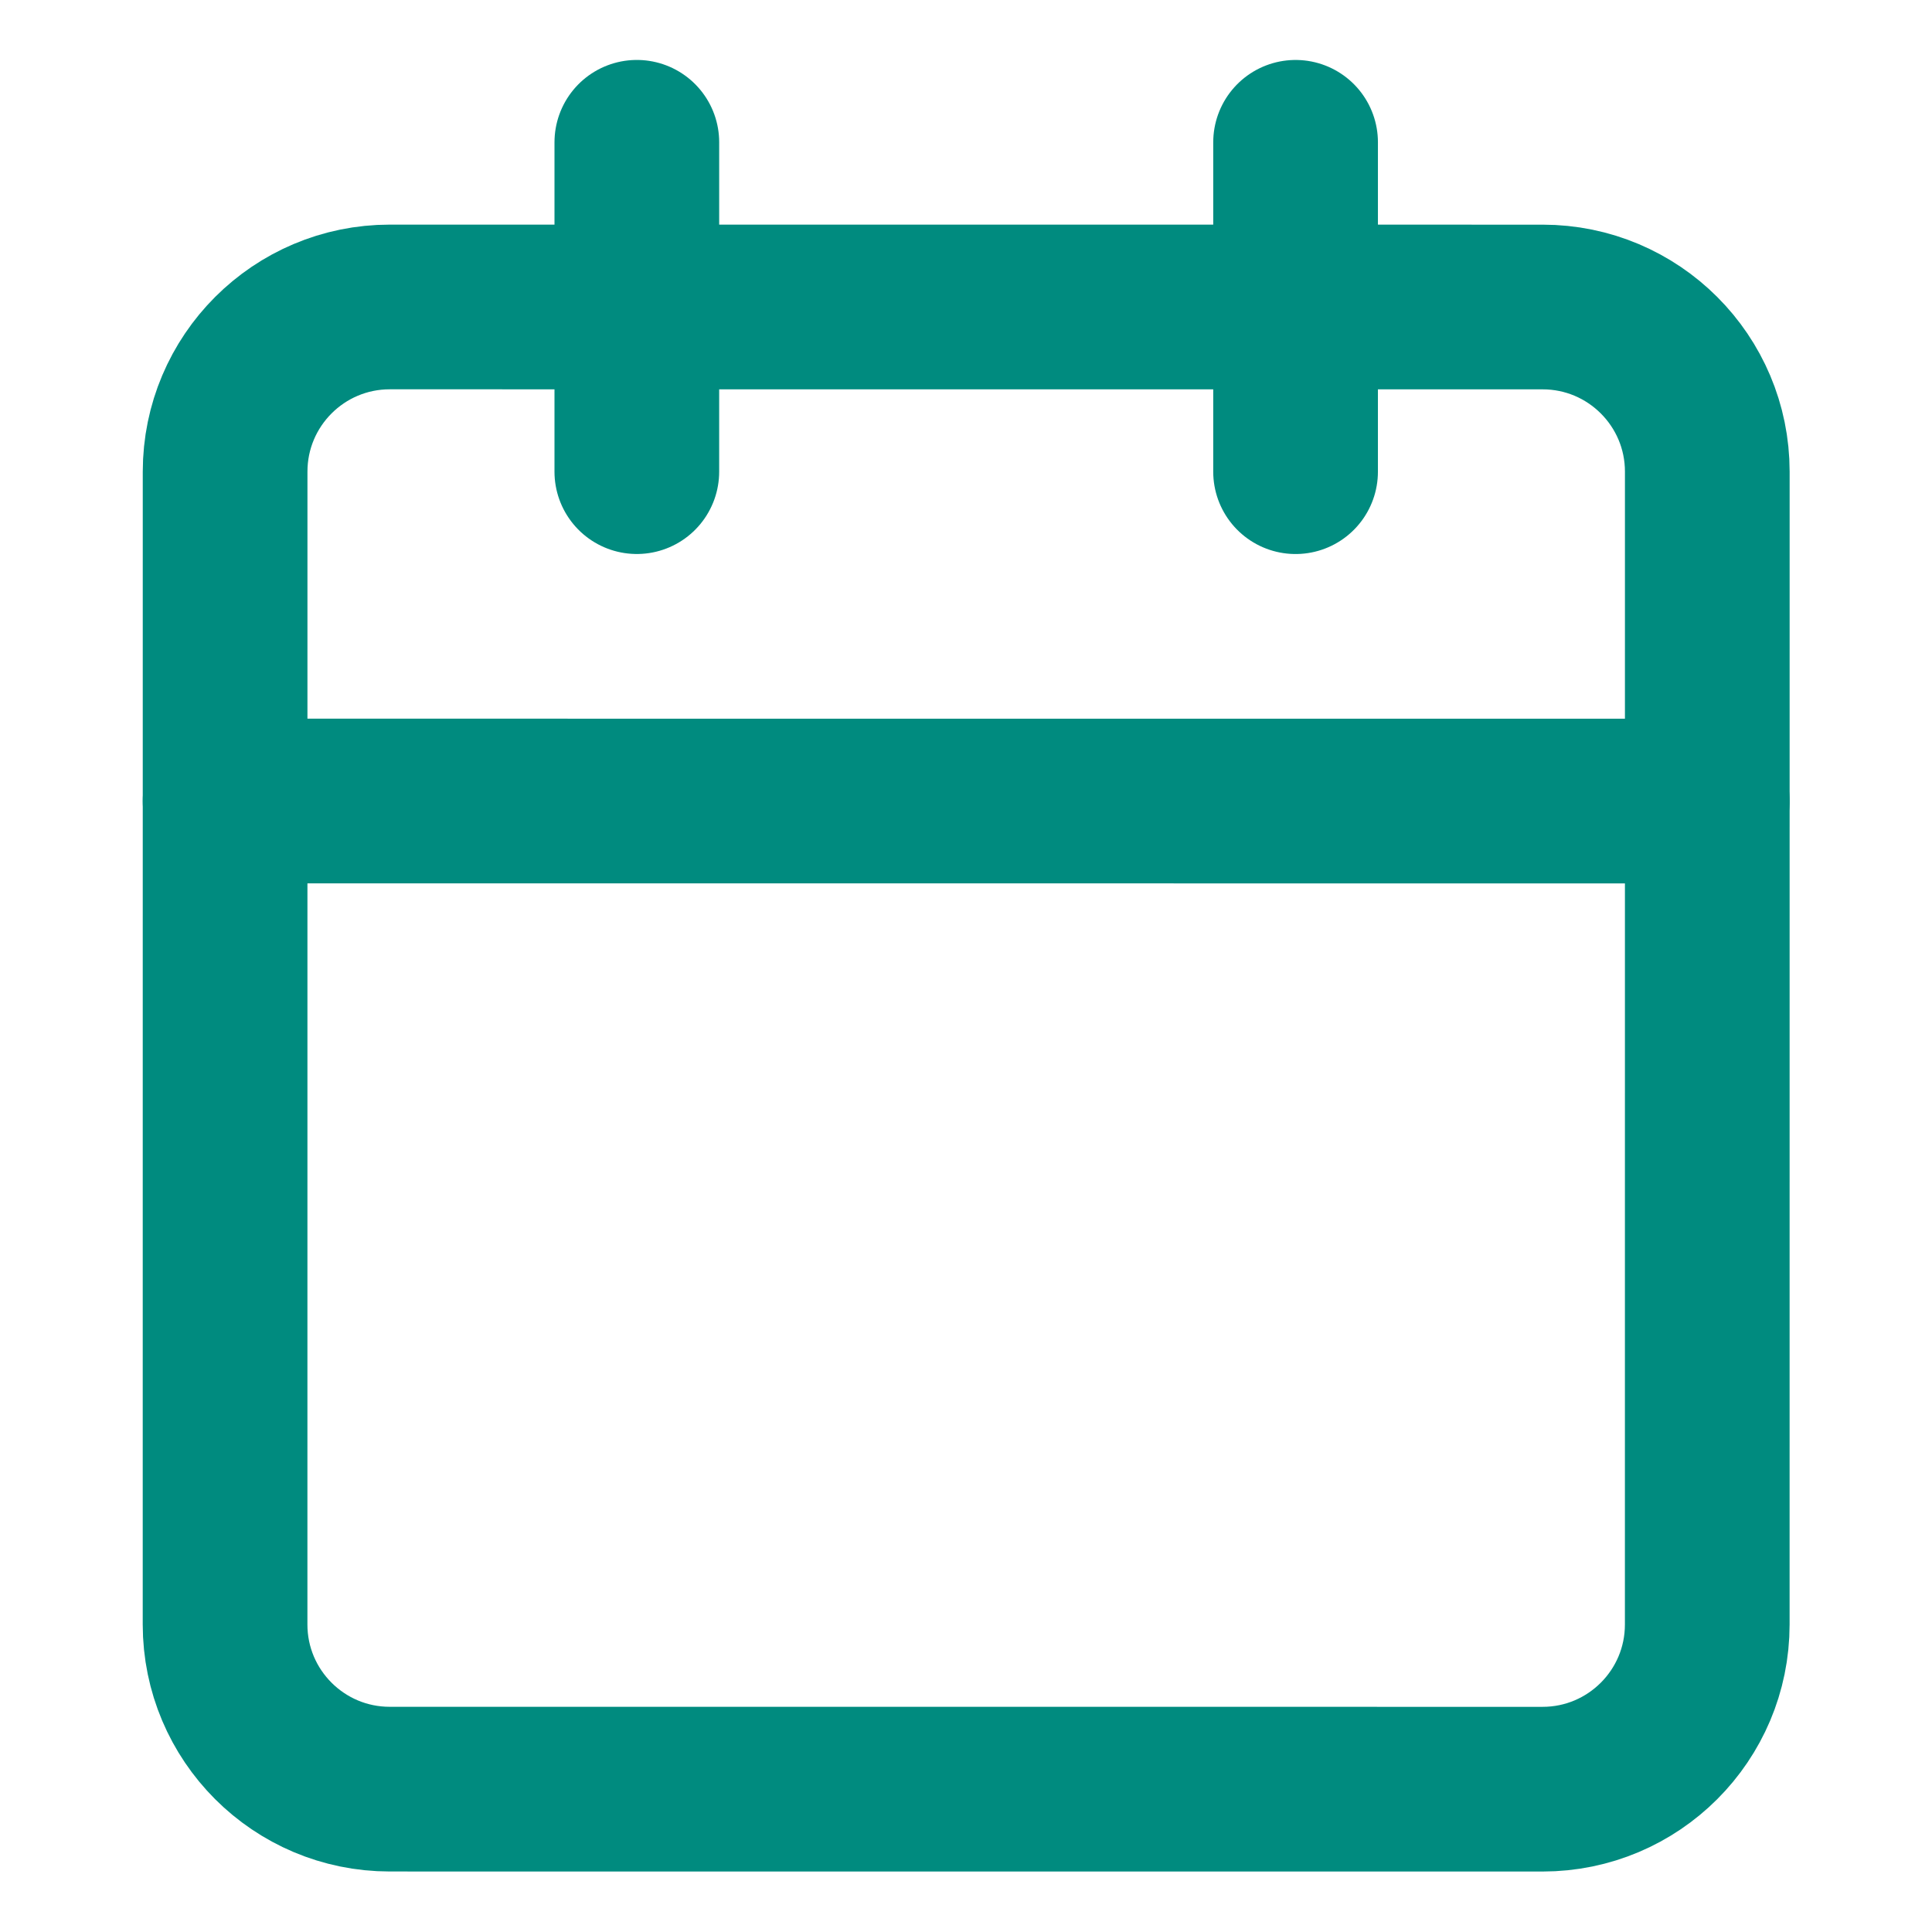 <?xml version="1.0" encoding="utf-8"?>
<!-- Generator: Adobe Illustrator 24.1.0, SVG Export Plug-In . SVG Version: 6.00 Build 0)  -->
<svg version="1.1" id="calendarIcon" xmlns="http://www.w3.org/2000/svg" xmlns:xlink="http://www.w3.org/1999/xlink" x="0px" y="0px"
	 viewBox="0 0 3000 3000" style="enable-background:new 0 0 3000 3000;" xml:space="preserve">
<style type="text/css">
	.st0{fill:none;stroke:#008b7f;stroke-width:255.728;stroke-linecap:round;stroke-linejoin:round;}
</style>
<g>
	<path class="st0" d="M605.28,476.65l1790.07,0.06c141.23,0,255.72,114.5,255.72,255.73l-0.06,1790.07
		c0,141.23-114.5,255.72-255.73,255.72l-1790.07-0.06c-141.23,0-255.72-114.5-255.72-255.73l0.06-1790.07
		C349.56,591.13,464.05,476.64,605.28,476.65z"/>
	<line class="st0" x1="2011.77" y1="220.97" x2="2011.76" y2="732.42"/>
	<line class="st0" x1="988.88" y1="220.94" x2="988.86" y2="732.38"/>
	<line class="st0" x1="349.54" y1="1243.81" x2="2651.05" y2="1243.88"/>
</g>
</svg>

